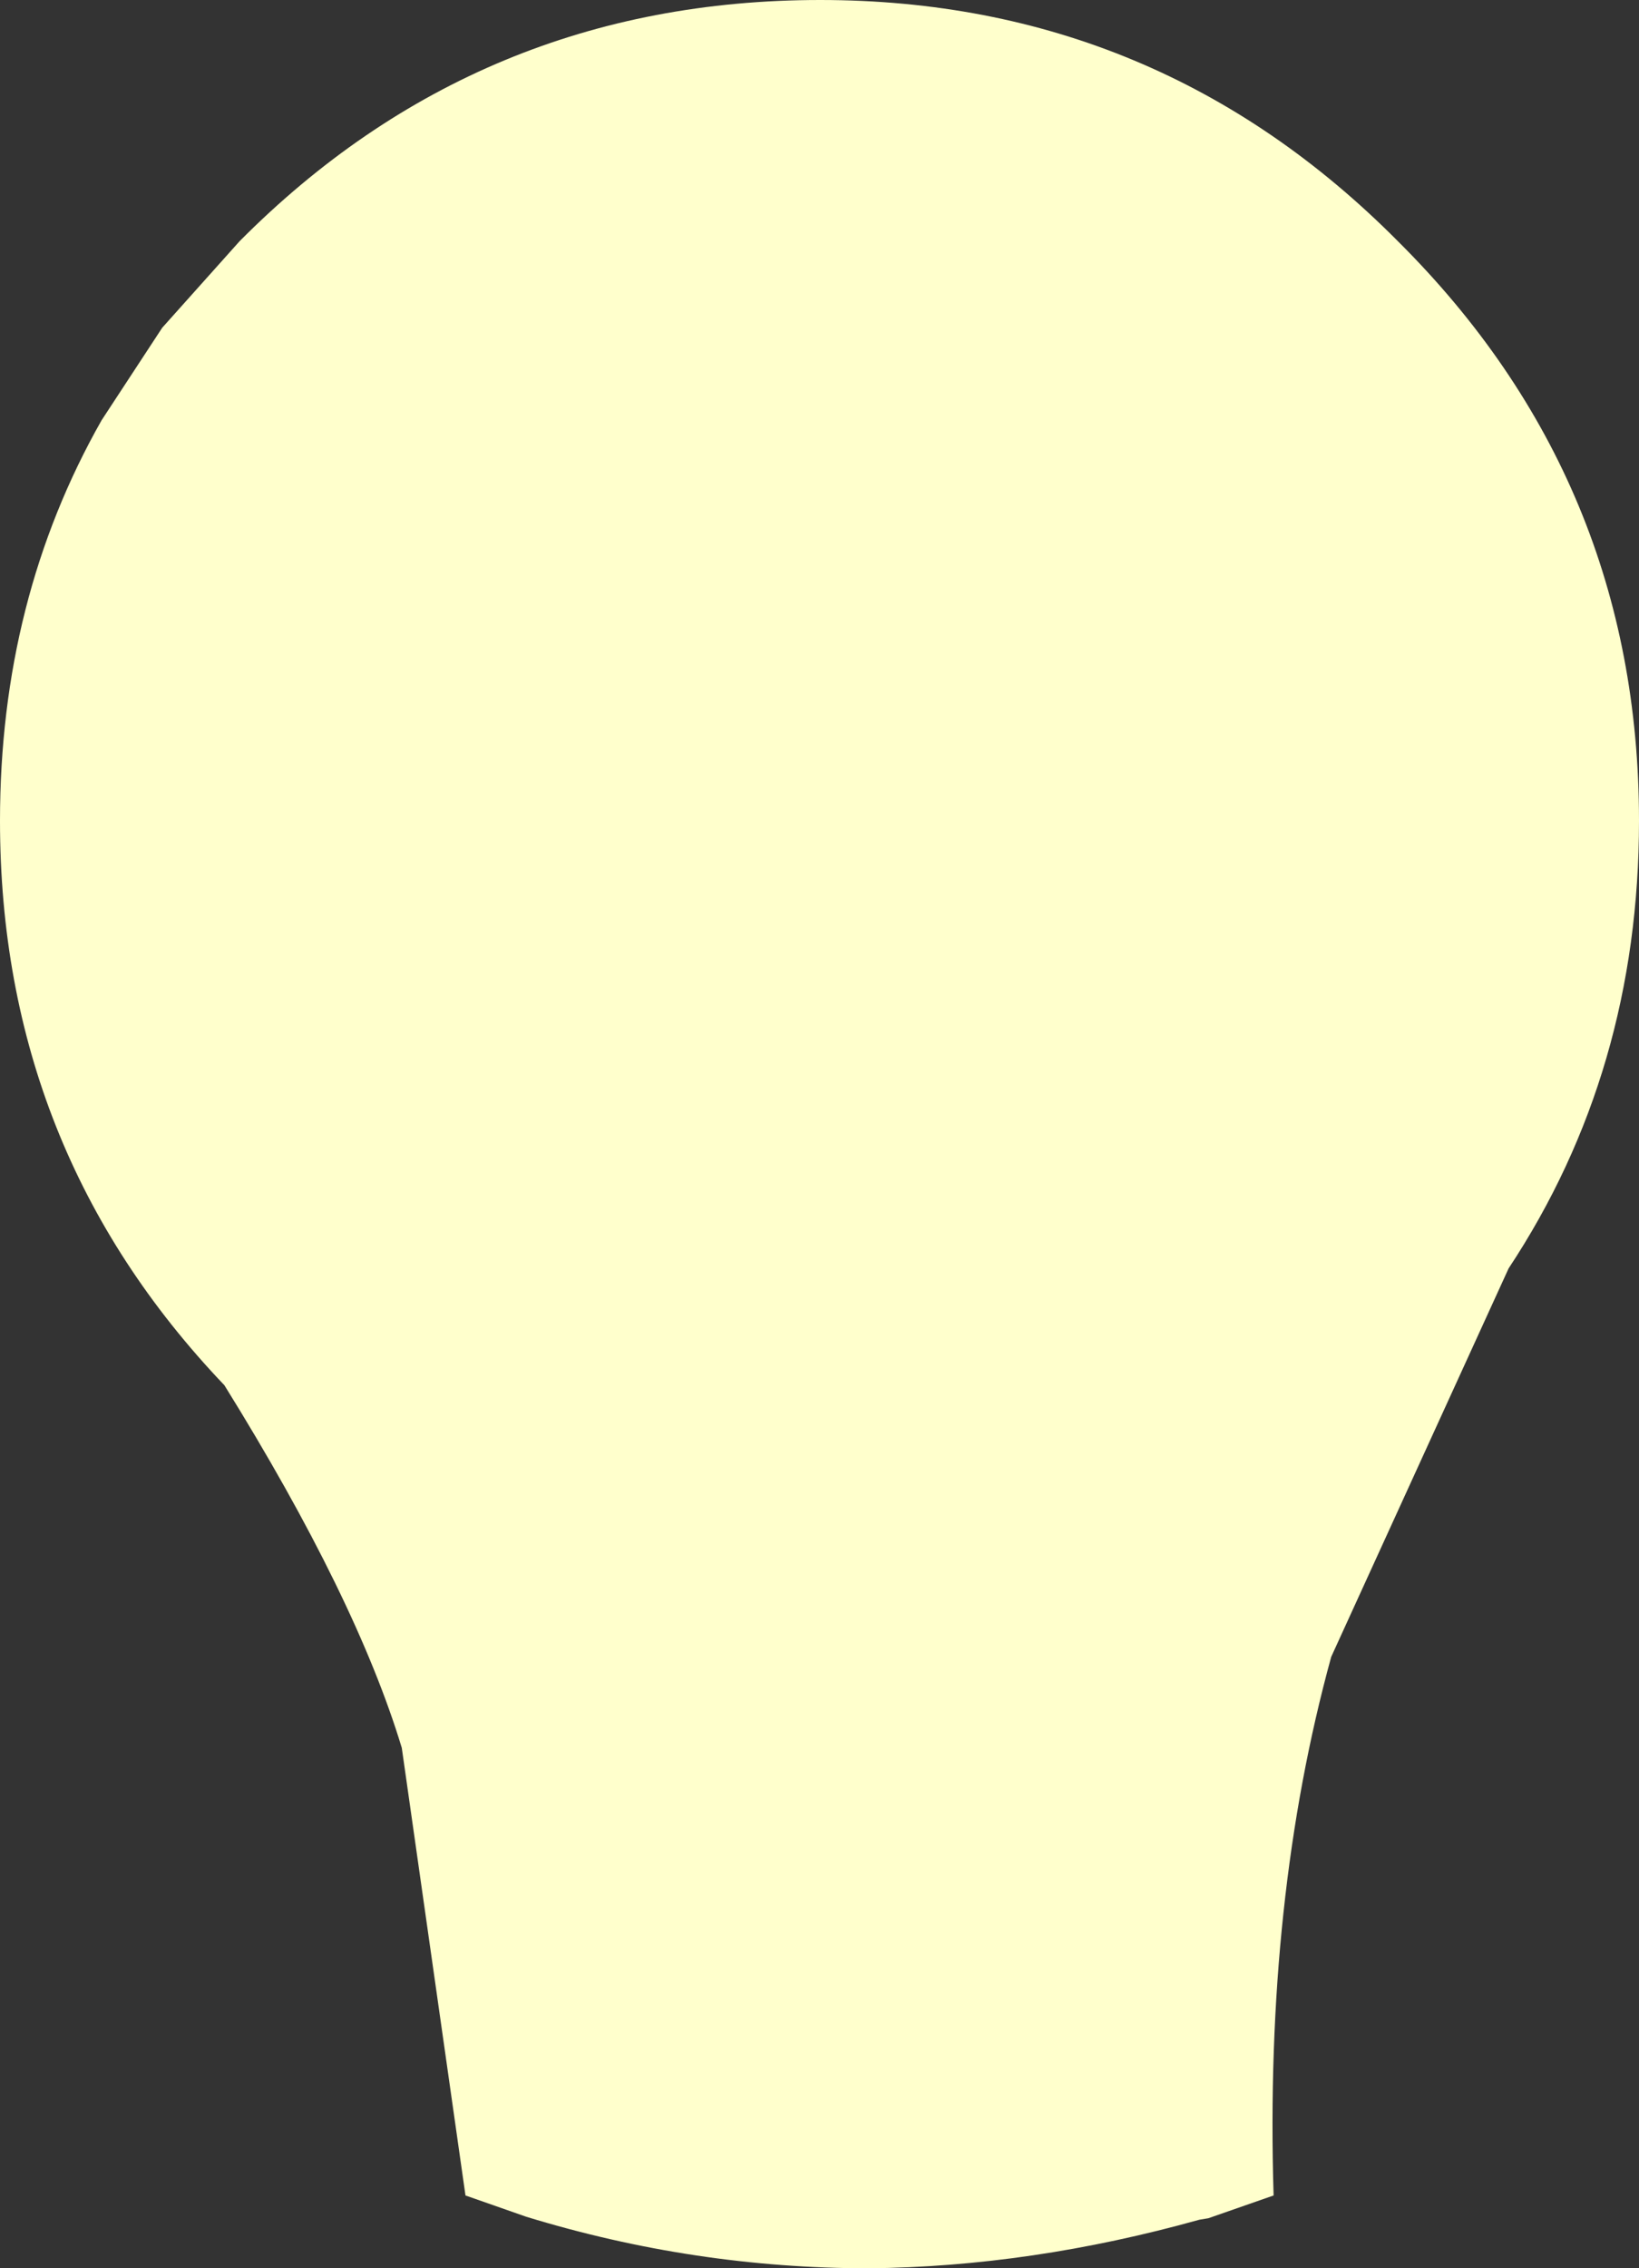 <?xml version="1.0" encoding="UTF-8" standalone="no"?>
<svg xmlns:xlink="http://www.w3.org/1999/xlink" height="74.75px" width="54.05px" xmlns="http://www.w3.org/2000/svg">
  <rect width="100%" height="100%" fill="#333333" stroke="none"/>
  <g transform="matrix(1.0, 0.0, 0.0, 1.0, 27.05, 37.4)">
    <path d="M-9.7 35.65 L-11.7 34.95 -13.8 20.2 Q-15.3 15.25 -19.65 8.25 -27.05 0.5 -27.05 -10.35 -27.05 -17.65 -23.7 -23.55 L-21.7 -26.6 -19.15 -29.45 Q-11.25 -37.4 0.0 -37.4 11.15 -37.4 19.05 -29.45 27.0 -21.55 27.0 -10.35 27.0 -2.1 22.7 4.4 L16.85 17.2 Q14.65 25.2 14.95 34.95 L12.8 35.7 12.5 35.75 Q6.95 37.3 1.6 37.35 -4.15 37.35 -9.7 35.65" fill="#ffffcc" fill-rule="evenodd" stroke="none"/>
  </g>
</svg>
